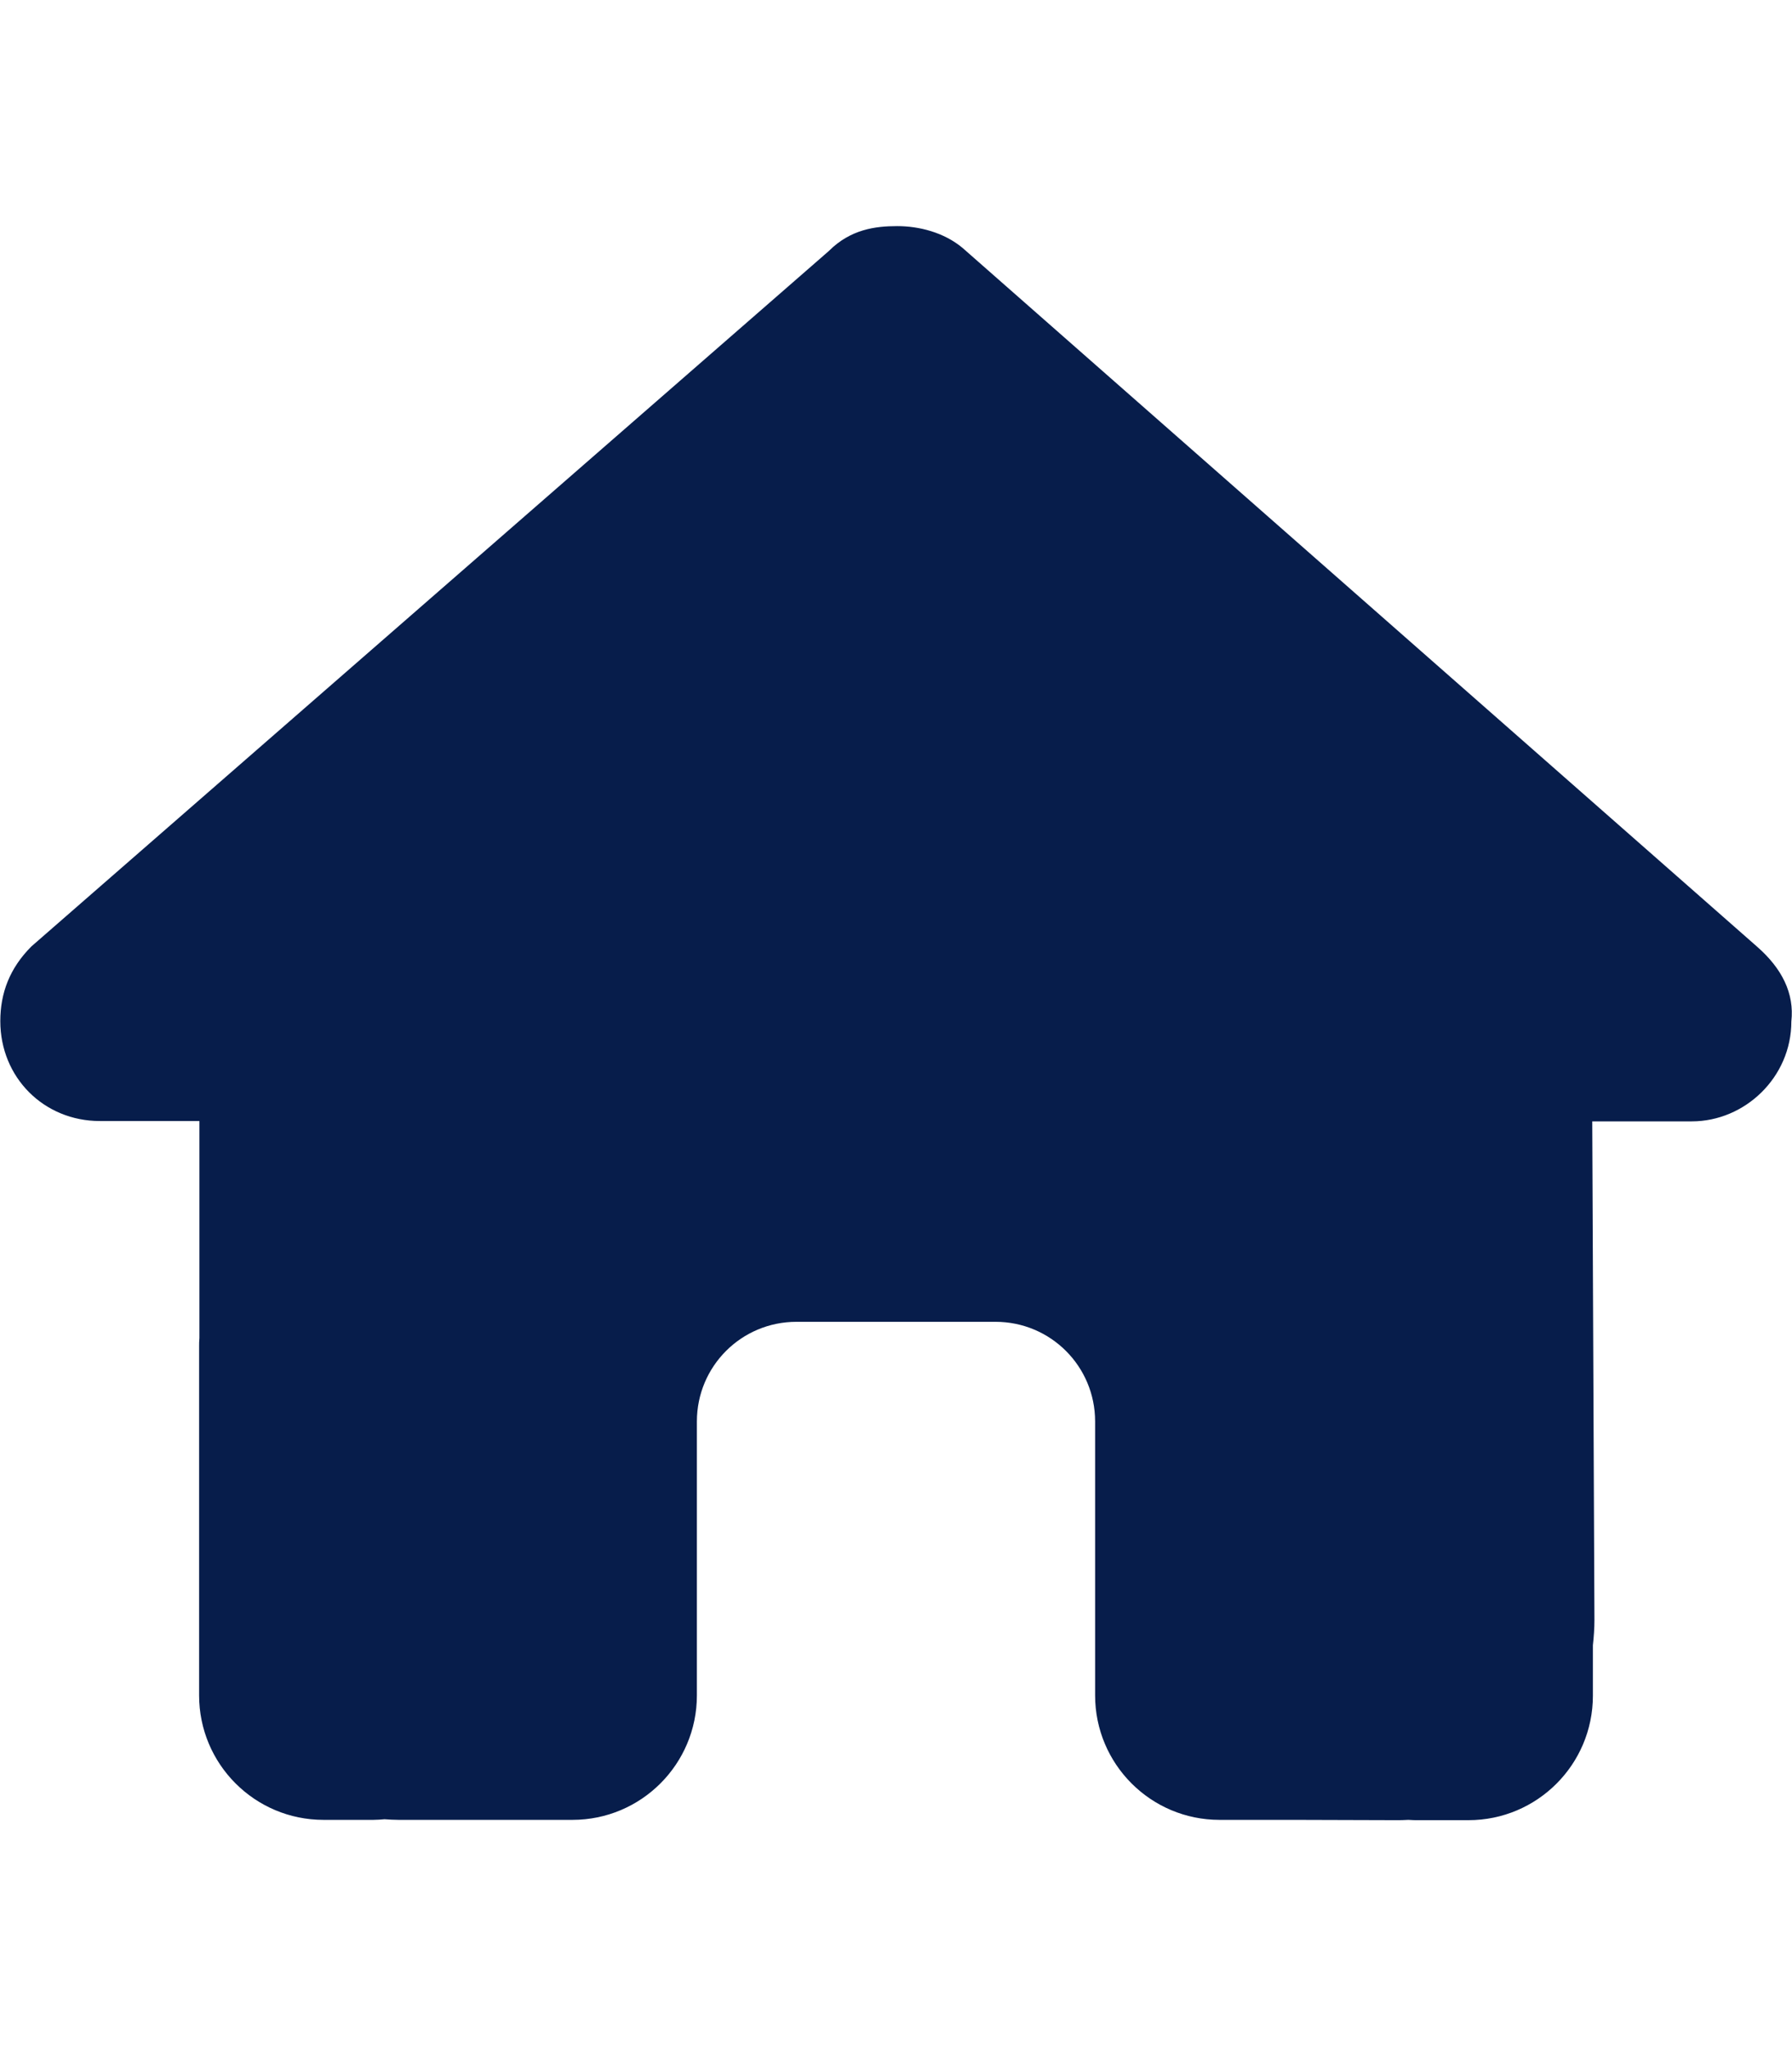 <svg width="28" height="32" viewBox="0 0 64 57" fill="none" xmlns="http://www.w3.org/2000/svg">
<g clip-path="url(#clip0_406_4)">
<path d="M63.977 28.389C63.977 30.389 62.311 31.956 60.422 31.956H56.866L56.944 49.756C56.944 50.056 56.922 50.356 56.889 50.656V52.456C56.889 54.911 54.9 56.9 52.444 56.9H50.666C50.544 56.9 50.422 56.9 50.3 56.889C50.144 56.9 49.989 56.9 49.833 56.9L46.222 56.889H43.555C41.1 56.889 39.111 54.9 39.111 52.444V49.778V42.667C39.111 40.7 37.522 39.111 35.555 39.111H28.444C26.477 39.111 24.889 40.7 24.889 42.667V49.778V52.444C24.889 54.9 22.9 56.889 20.444 56.889H17.777H14.233C14.066 56.889 13.9 56.878 13.733 56.867C13.6 56.878 13.466 56.889 13.333 56.889H11.555C9.1 56.889 7.111 54.9 7.111 52.444V40C7.111 39.9 7.111 39.789 7.122 39.689V31.944H3.566C1.566 31.944 0.011 30.389 0.011 28.378C0.011 27.378 0.344 26.489 1.122 25.711L29.6 0.889C30.377 0.111 31.266 0 32.044 0C32.822 0 33.711 0.222 34.377 0.778L62.755 25.722C63.644 26.5 64.088 27.389 63.977 28.389Z" fill="#071D4B"/>
</g>
<defs>
<clipPath id="clip0_406_4">
<rect width="64" height="56.889" fill="white"/>
</clipPath>
</defs>
</svg>
